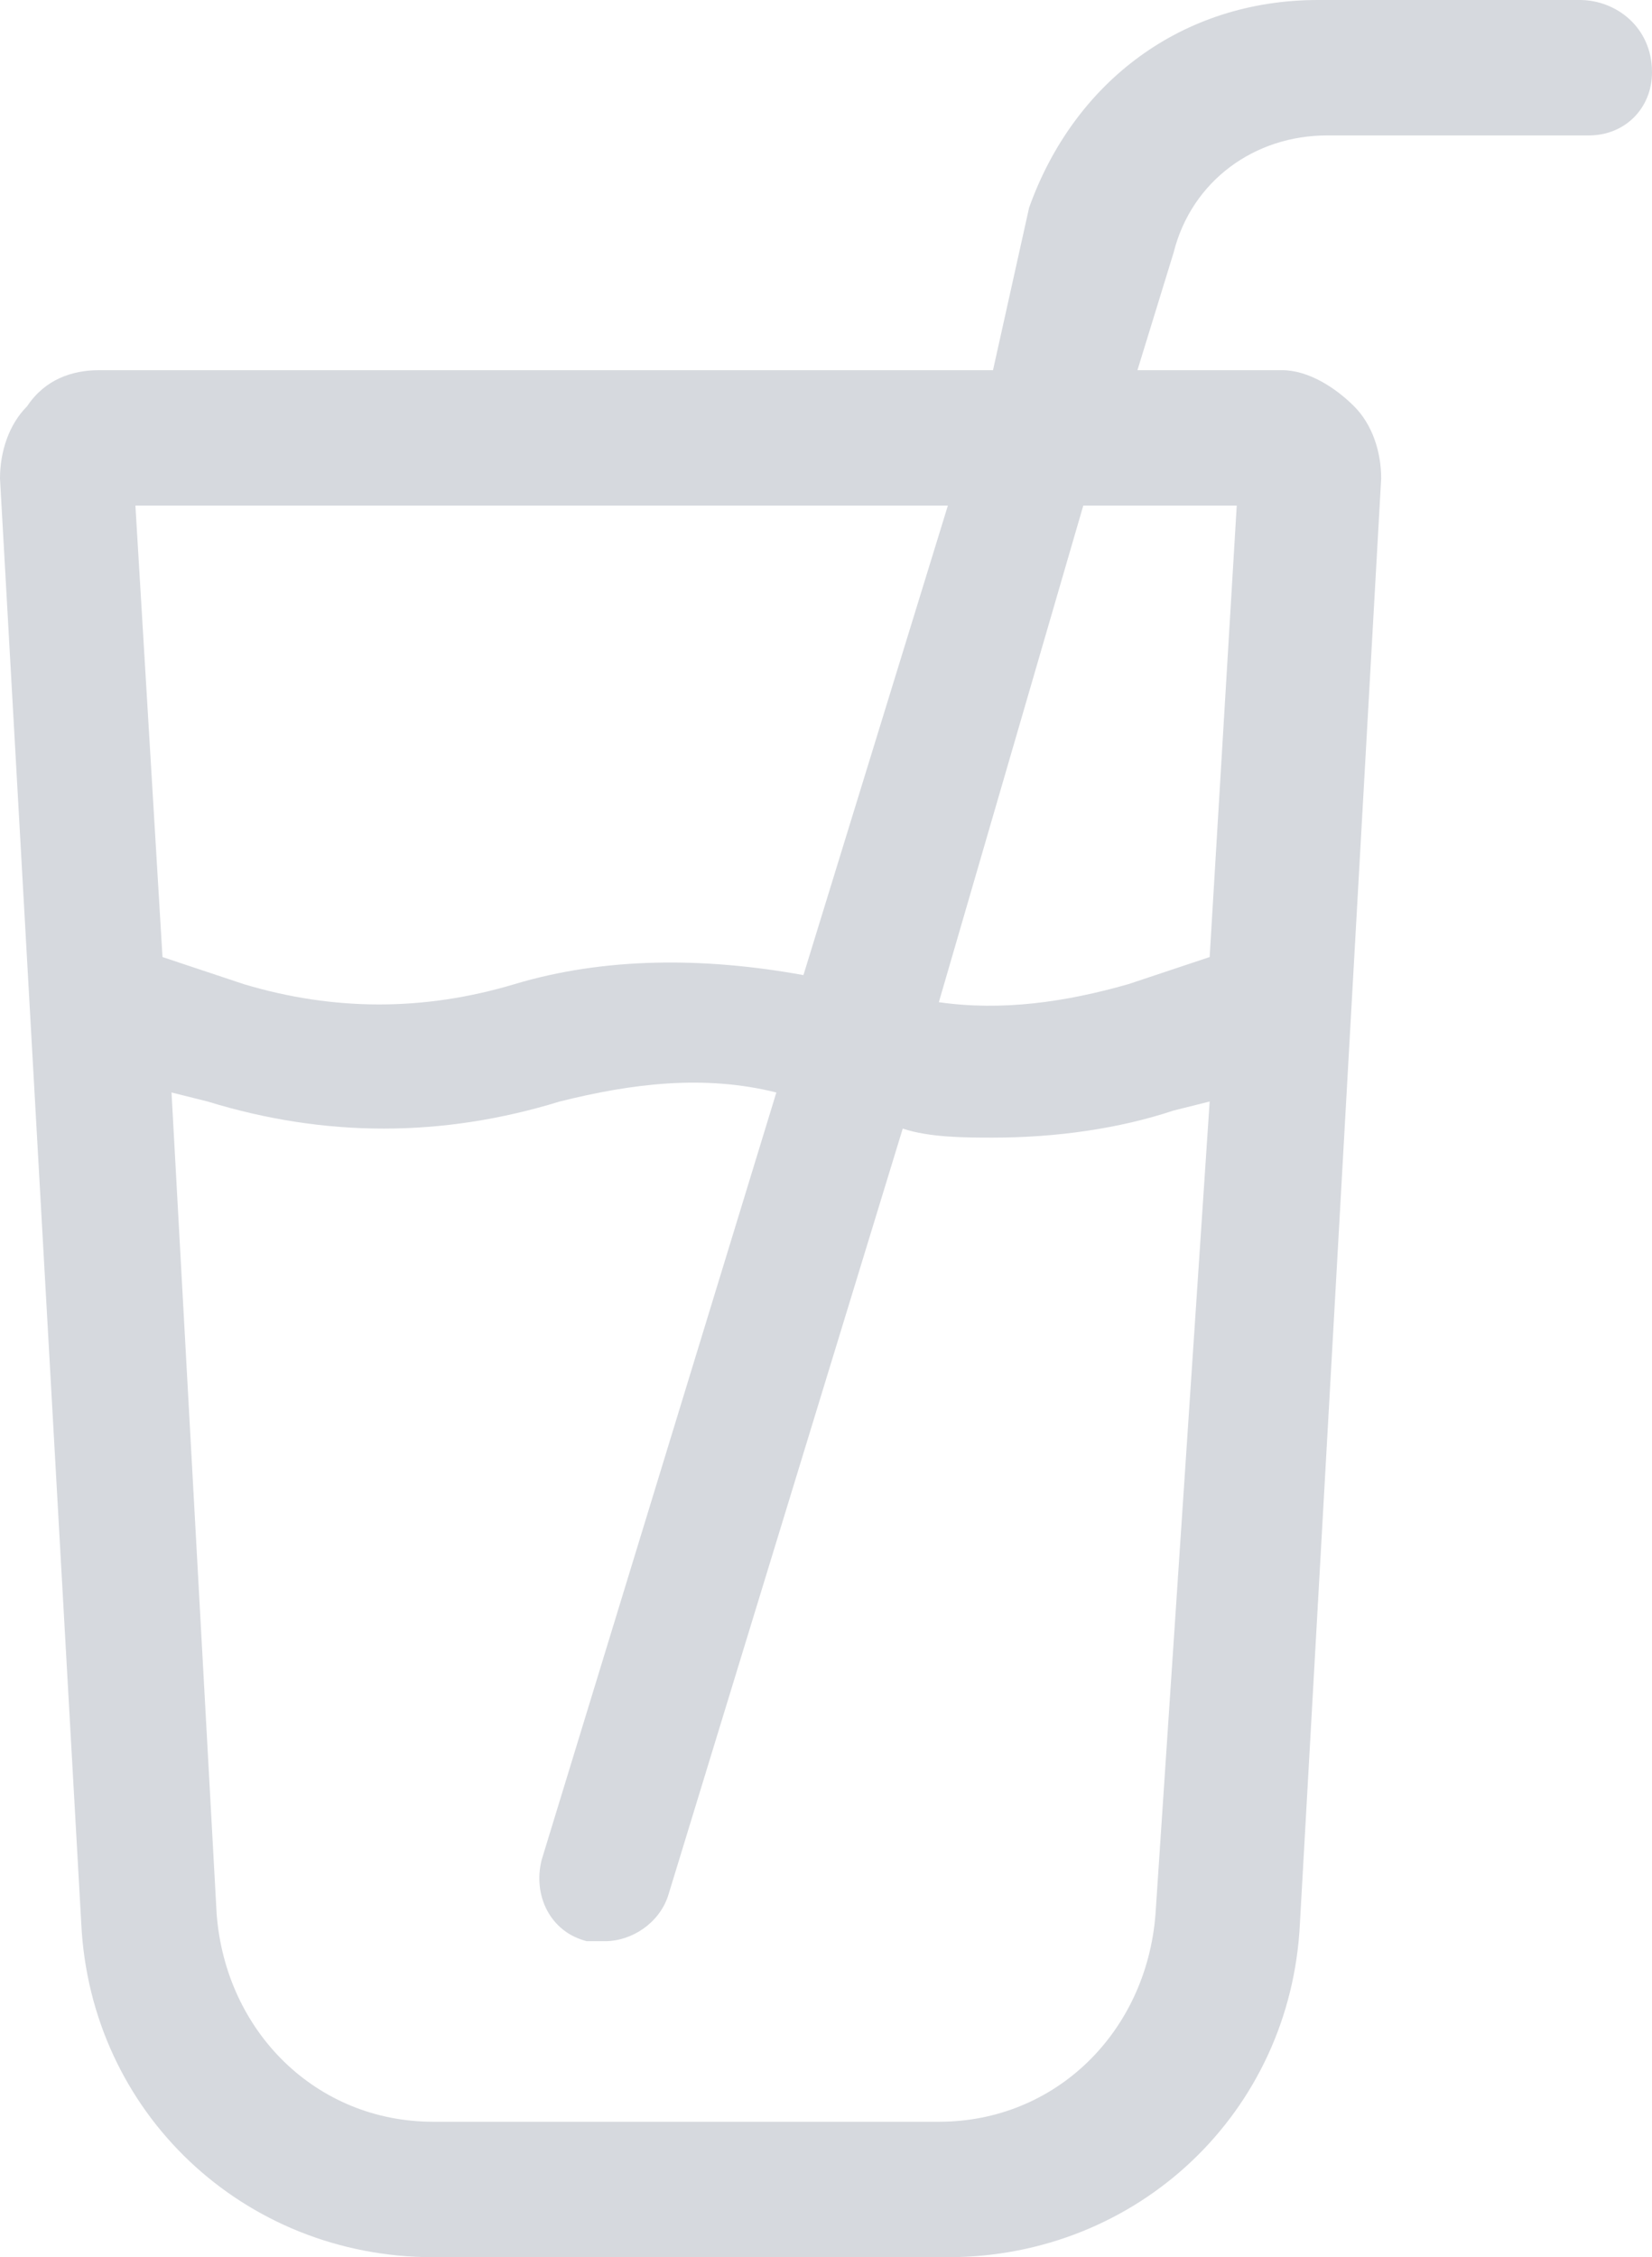 <!-- Generator: Adobe Illustrator 21.1.0, SVG Export Plug-In  -->
<svg version="1.1"
	 xmlns="http://www.w3.org/2000/svg" xmlns:xlink="http://www.w3.org/1999/xlink" xmlns:a="http://ns.adobe.com/AdobeSVGViewerExtensions/3.0/"
	 x="0px" y="0px" width="18.3px" height="25px" viewBox="0 0 18.3 25" style="enable-background:new 0 0 18.3 25;"
	 xml:space="preserve">
<style type="text/css">
	.st0{fill:#D6D9DE;}
</style>
<defs>
</defs>
<g id="XMLID_1_">
	<g id="XMLID_2_">
		<path id="XMLID_3_" class="st0" d="M17.5,0h-2.9c-1.5,0-2.7,0.9-3.2,2.3L11,4.1H1.1c-0.3,0-0.6,0.1-0.8,0.4C0.1,4.7,0,5,0,5.3
			l0.9,16C1,23.4,2.7,25,4.8,25h5.7c2.1,0,3.8-1.6,3.9-3.7l0.9-16c0-0.3-0.1-0.6-0.3-0.8c-0.2-0.2-0.5-0.4-0.8-0.4h-1.6l0.4-1.3
			c0.2-0.8,0.9-1.3,1.7-1.3h2.9c0.4,0,0.7-0.3,0.7-0.7C18.3,0.3,17.9,0,17.5,0z M1.5,5.6h9l-1.6,5.2c-1.1-0.2-2.2-0.2-3.2,0.1
			c-1,0.3-2,0.3-3,0l-0.9-0.3L1.5,5.6z M12.8,21.2c-0.1,1.3-1.1,2.3-2.4,2.3H4.8c-1.3,0-2.3-1-2.4-2.3l-0.5-9.1l0.4,0.1
			c1.3,0.4,2.6,0.4,3.9,0c0.8-0.2,1.6-0.3,2.4-0.1L6,20.6c-0.1,0.4,0.1,0.8,0.5,0.9c0.1,0,0.1,0,0.2,0c0.3,0,0.6-0.2,0.7-0.5
			l2.6-8.5c0.3,0.1,0.7,0.1,1,0.1c0.7,0,1.4-0.1,2-0.3l0.4-0.1L12.8,21.2z M13.7,5.6l-0.3,5l-0.9,0.3c-0.7,0.2-1.4,0.3-2.1,0.2
			L12,5.6L13.7,5.6L13.7,5.6z"/>
	</g>
</g>
</svg>
